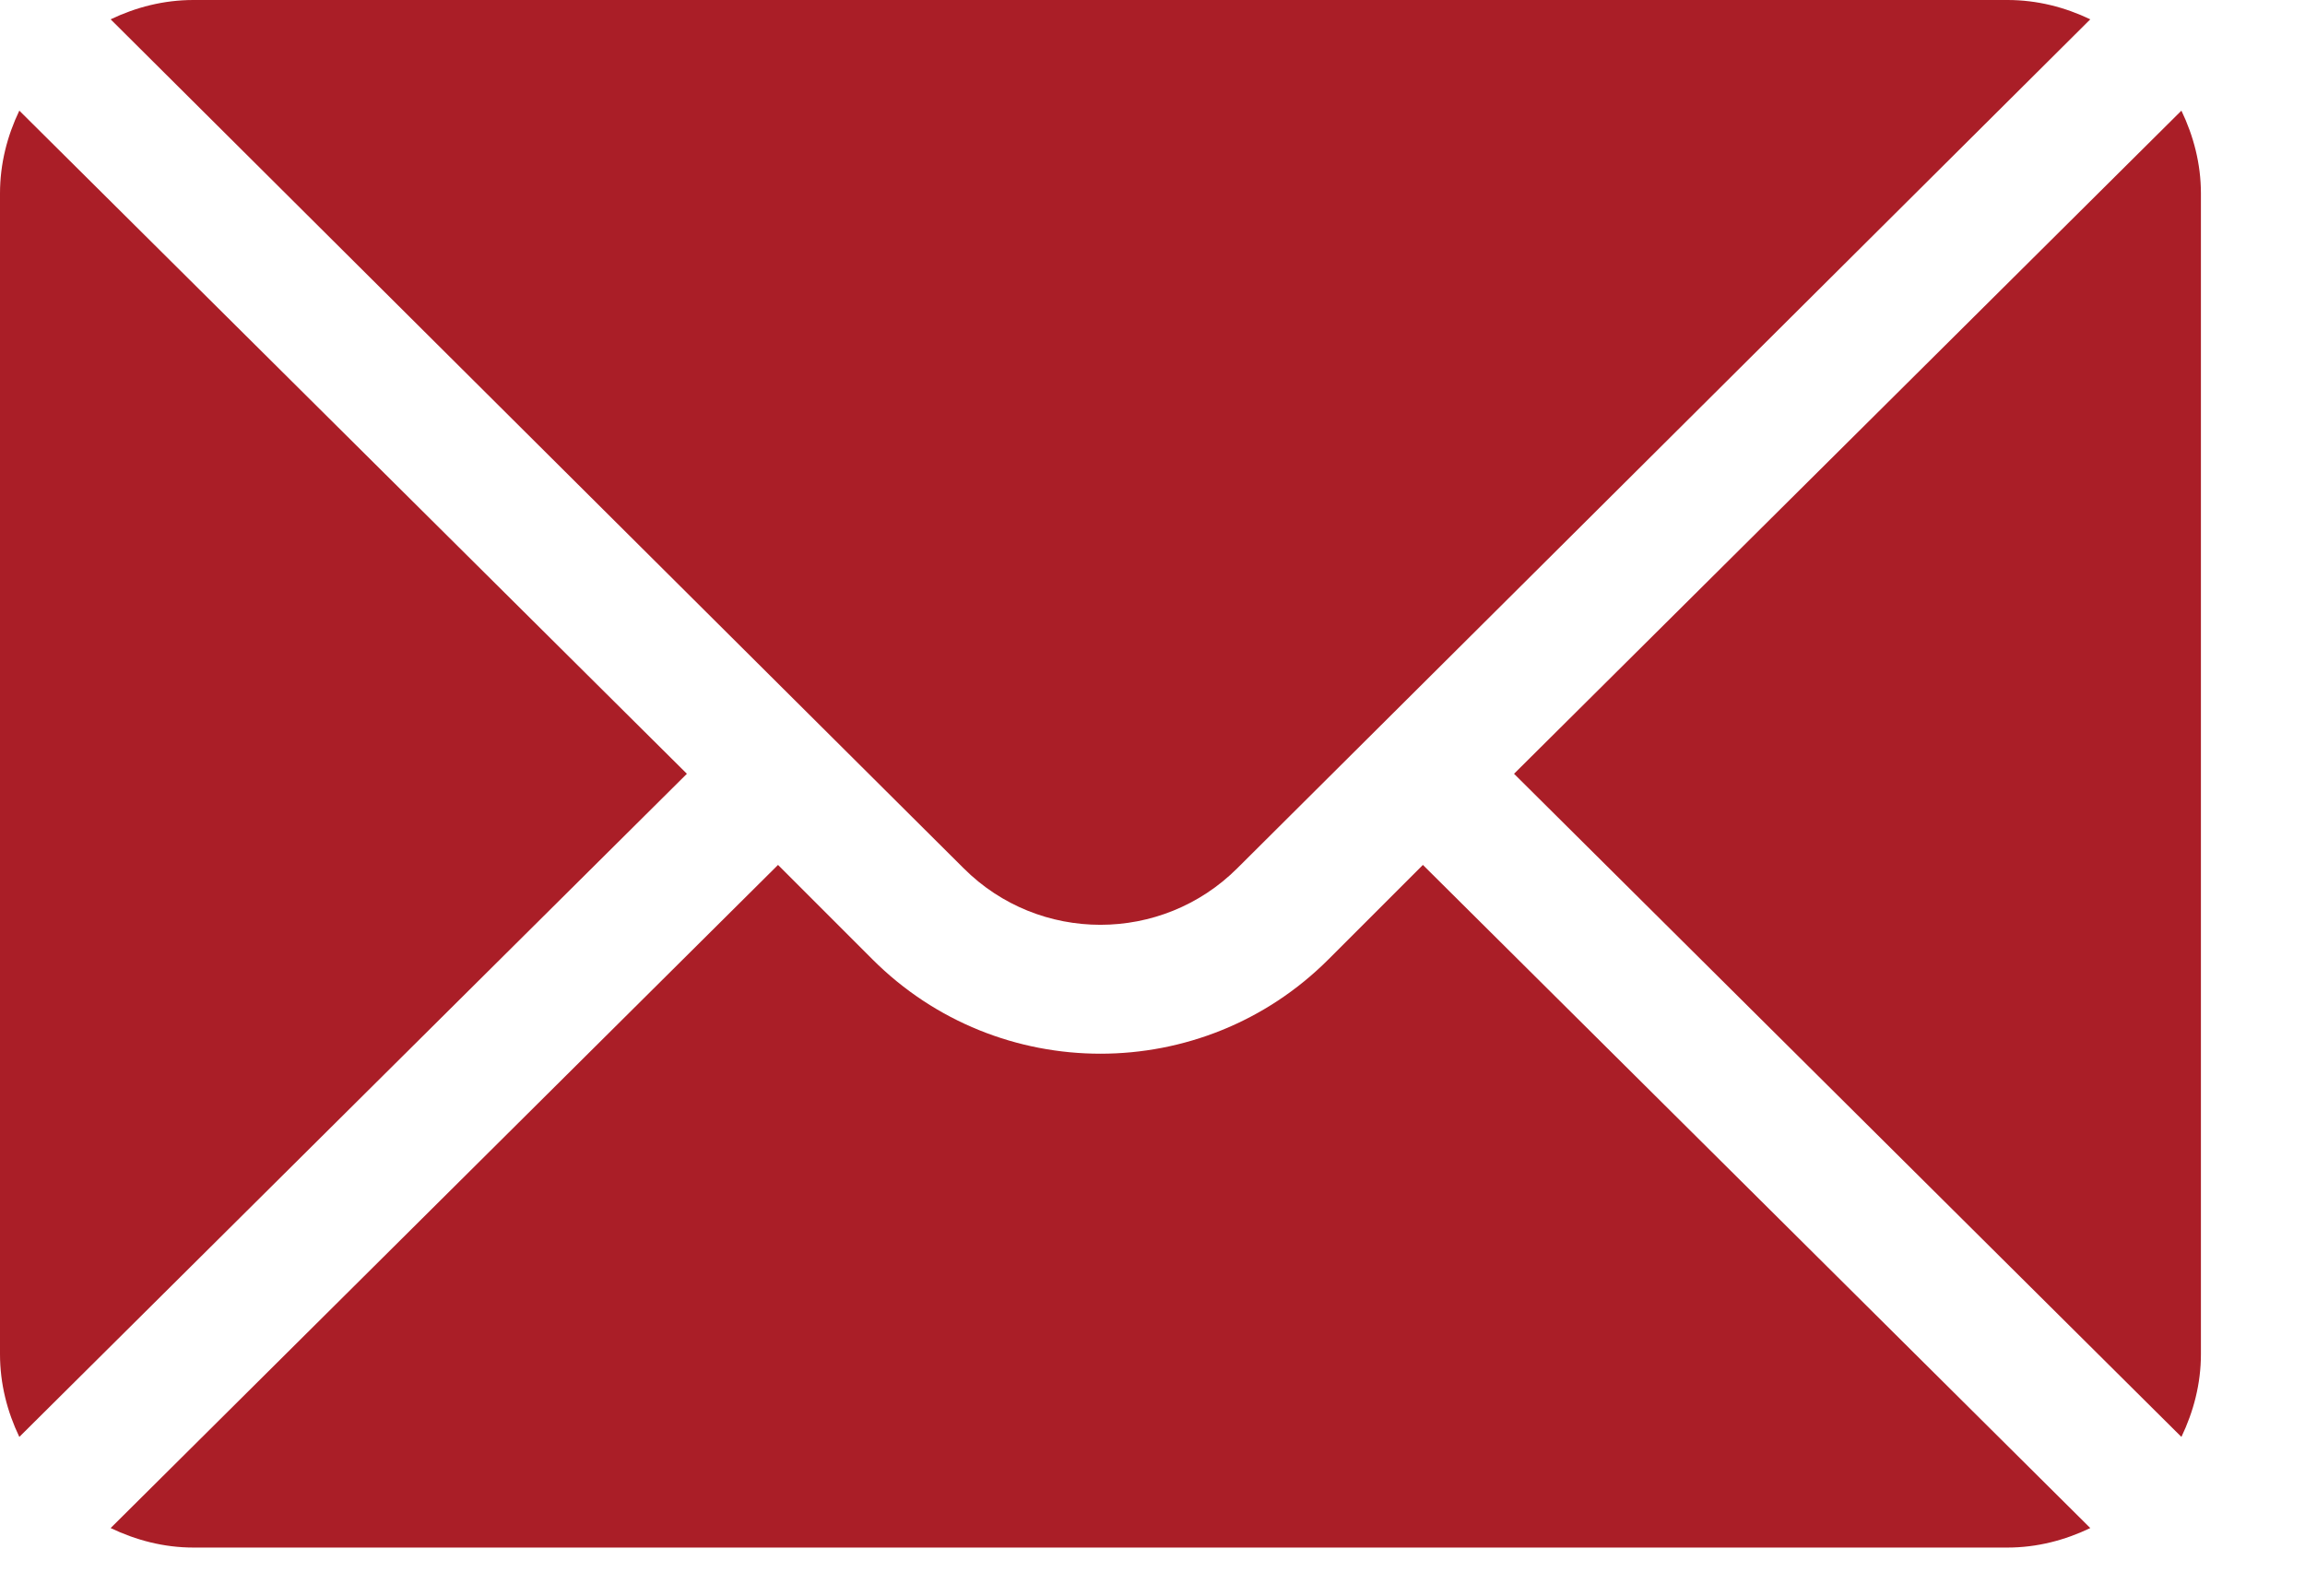 <svg width="13" height="9" viewBox="0 0 13 9" fill="none" xmlns="http://www.w3.org/2000/svg">
<path d="M12.303 0.624L8.539 4.364L12.303 8.104C12.371 7.962 12.413 7.805 12.413 7.637V1.091C12.413 0.923 12.371 0.766 12.303 0.624Z" fill="#AA1E27"/>
<path d="M11.322 0L1.091 0C0.923 0 0.766 0.041 0.624 0.109L5.435 4.897C5.86 5.322 6.552 5.322 6.978 4.897L11.789 0.109C11.647 0.041 11.49 0 11.322 0Z" fill="#AA1E27"/>
<path d="M0.109 0.624C0.041 0.766 0 0.923 0 1.091L0 7.637C0 7.805 0.041 7.962 0.109 8.104L3.874 4.364L0.109 0.624Z" fill="#AA1E27"/>
<path d="M8.025 4.878L7.492 5.411C6.783 6.12 5.63 6.12 4.921 5.411L4.388 4.878L0.624 8.618C0.766 8.686 0.923 8.728 1.091 8.728H11.322C11.49 8.728 11.647 8.686 11.789 8.618L8.025 4.878Z" fill="#AA1E27"/>
</svg>

